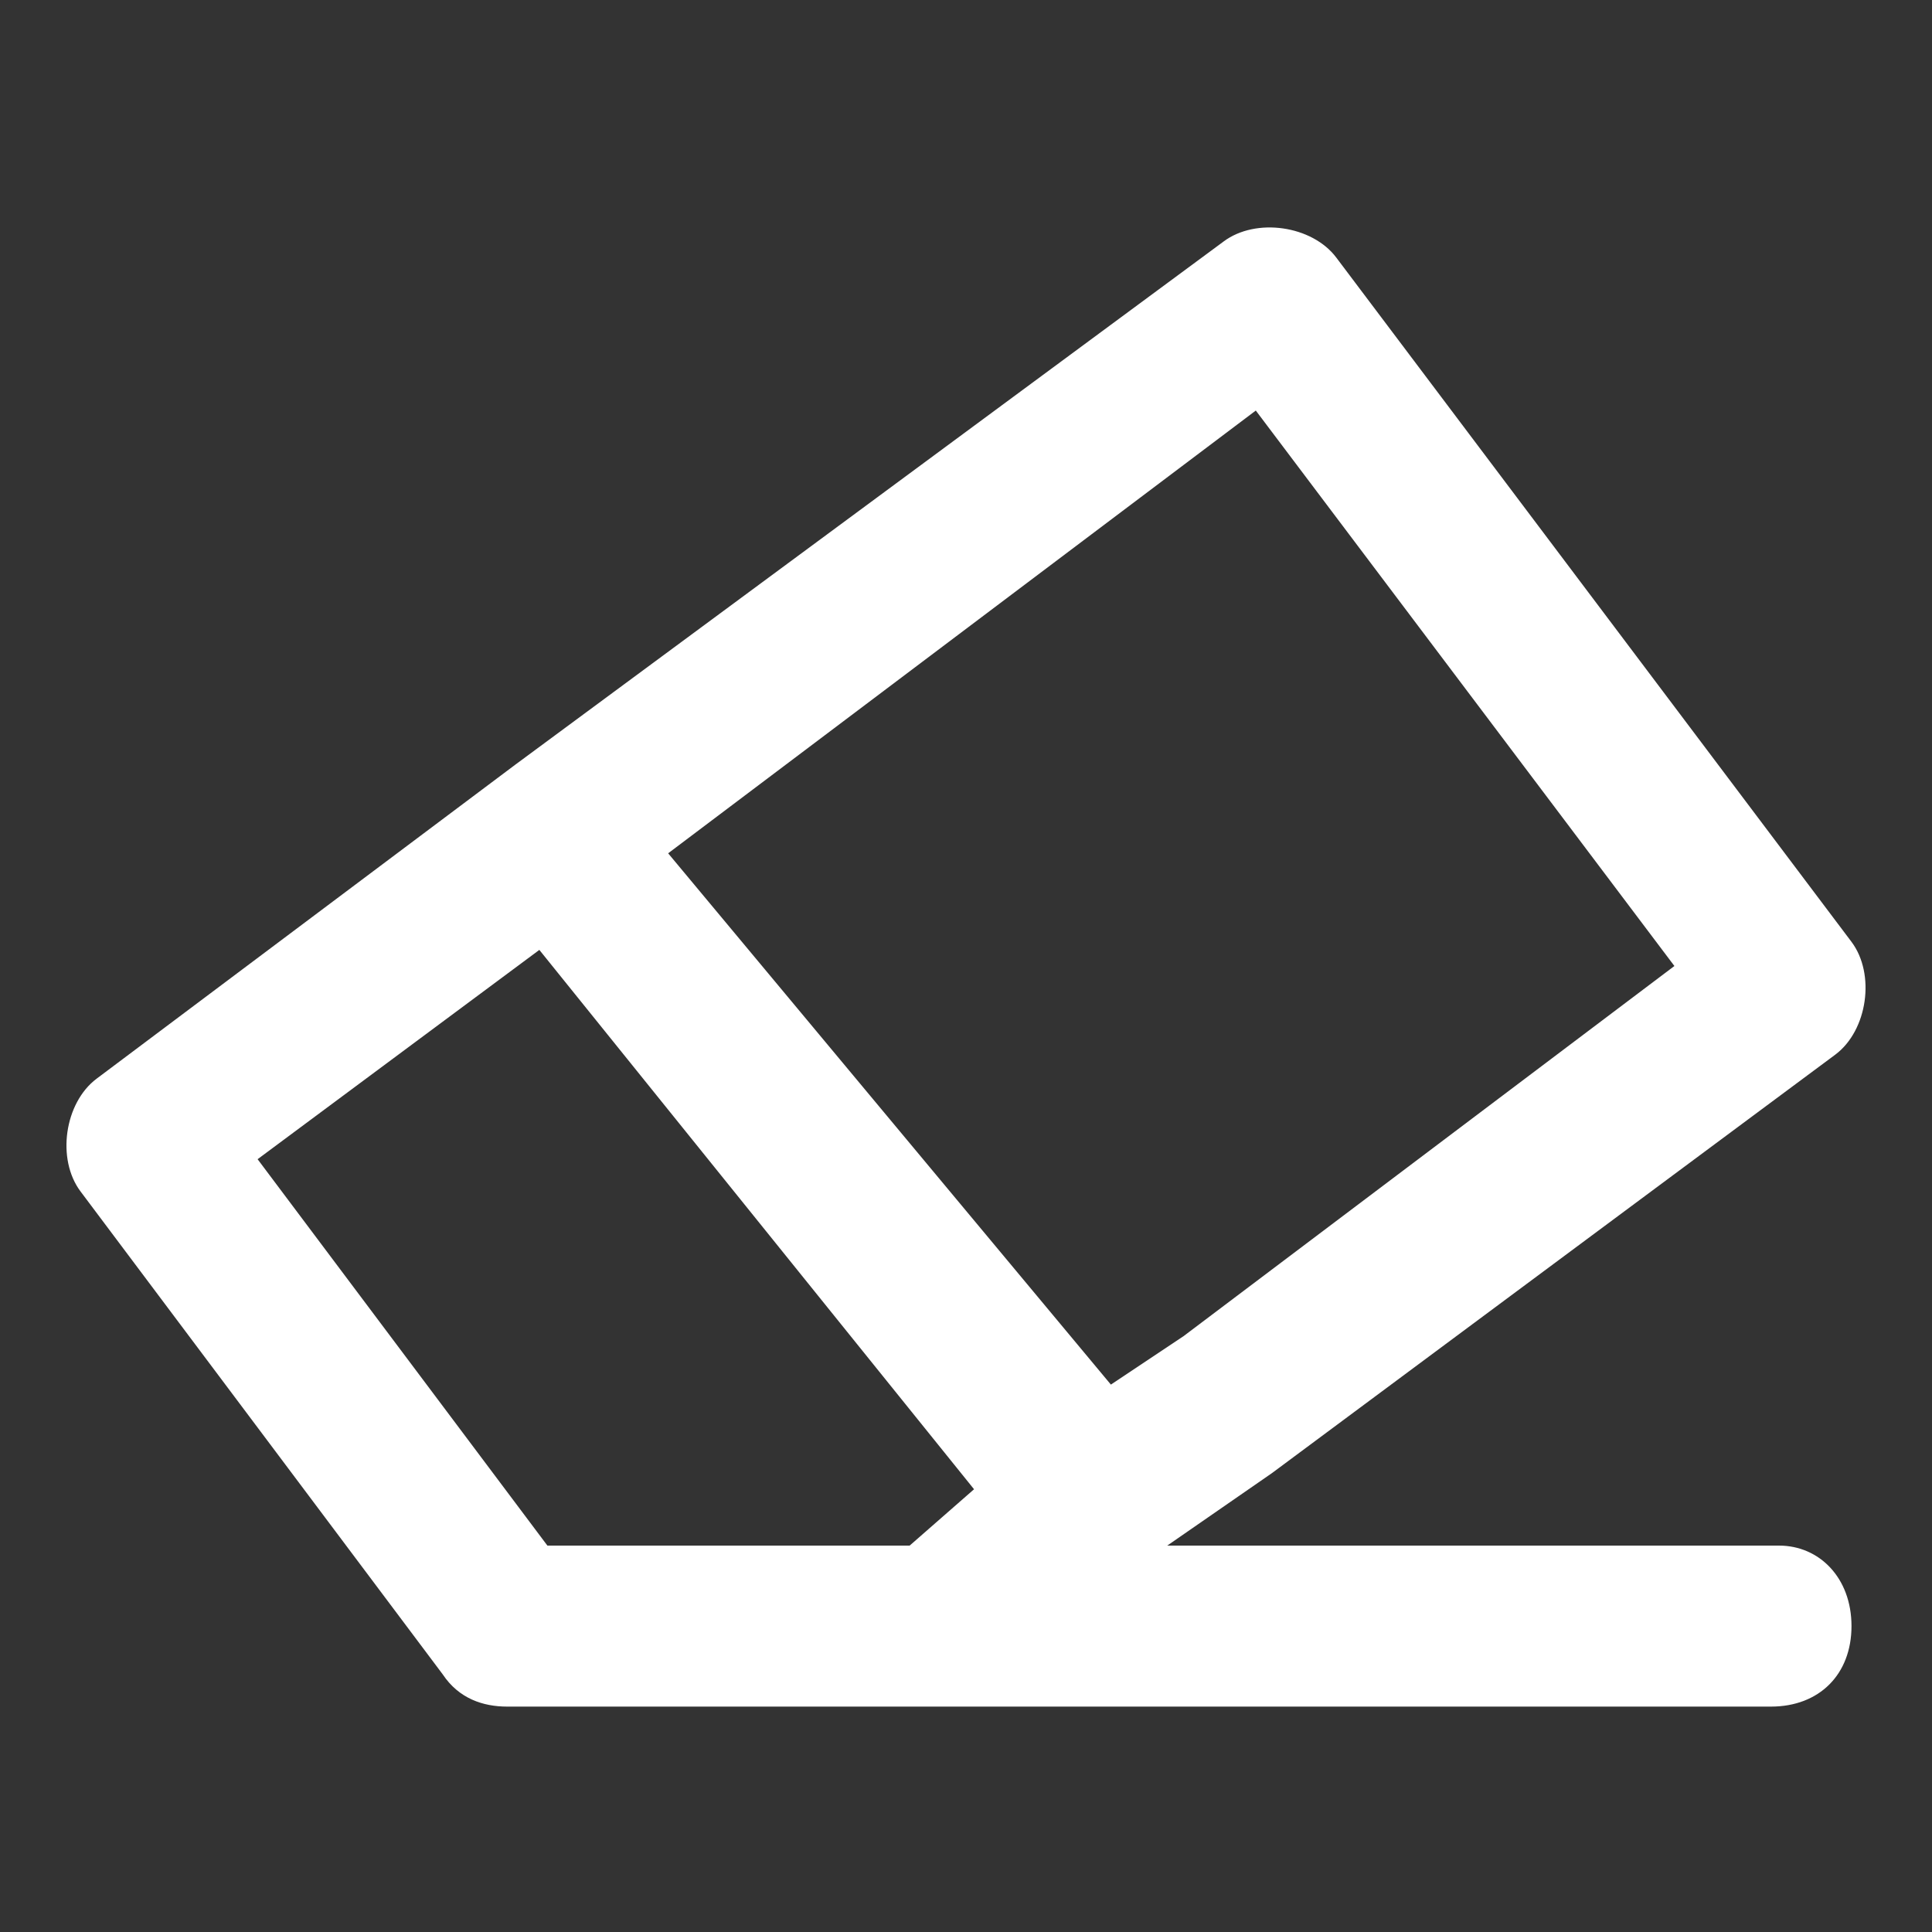 <?xml version="1.0" encoding="UTF-8" standalone="no"?>
<svg
   id="Layer_1"
   enable-background="new 0 0 24 24"
   height="512"
   viewBox="0 0 24 24"
   width="512"
   version="1.1"
   sodipodi:docname="clear-format-white.svg"
   inkscape:version="1.3.2 (091e20ef0f, 2023-11-25)"
   xmlns:inkscape="http://www.inkscape.org/namespaces/inkscape"
   xmlns:sodipodi="http://sodipodi.sourceforge.net/DTD/sodipodi-0.dtd"
   xmlns="http://www.w3.org/2000/svg"
   xmlns:svg="http://www.w3.org/2000/svg">
  <rect x="0" y="0" width="24" height="24" fill="#333333" stroke="none"/>
  <defs
     id="defs1" />
  <sodipodi:namedview
     id="namedview1"
     pagecolor="#ffffff"
     bordercolor="#000000"
     borderopacity="0.25"
     inkscape:showpageshadow="2"
     inkscape:pageopacity="0.0"
     inkscape:pagecheckerboard="0"
     inkscape:deskcolor="#d1d1d1"
     inkscape:zoom="3.7207031"
     inkscape:cx="256"
     inkscape:cy="256"
     inkscape:window-width="3840"
     inkscape:window-height="2130"
     inkscape:window-x="0"
     inkscape:window-y="30"
     inkscape:window-maximized="1"
     inkscape:current-layer="Layer_1" />
  <path
     d="m22.1 19.2h-7.6l1.3-.9 7-5.2c.4-.3.5-1 .2-1.4l-6.4-8.5c-.3-.4-1-.5-1.4-.2l-8.8 6.5-5.2 3.9c-.4.3-.5 1-.2 1.4l4.5 6c.2.3.5.4.8.4h5.3 10.4c.6 0 1-.4 1-1s-.4-1-.9-1zm-10.8 0h-4.5l-3.6-4.8 3.5-2.6 5.4 6.7zm-3-8.6 7.3-5.5 5.2 6.9-6.1 4.6-.9.6z"
     fill="rgb(0,0,0)"
     id="path1"
     style="fill:#ffffff" />
</svg>
